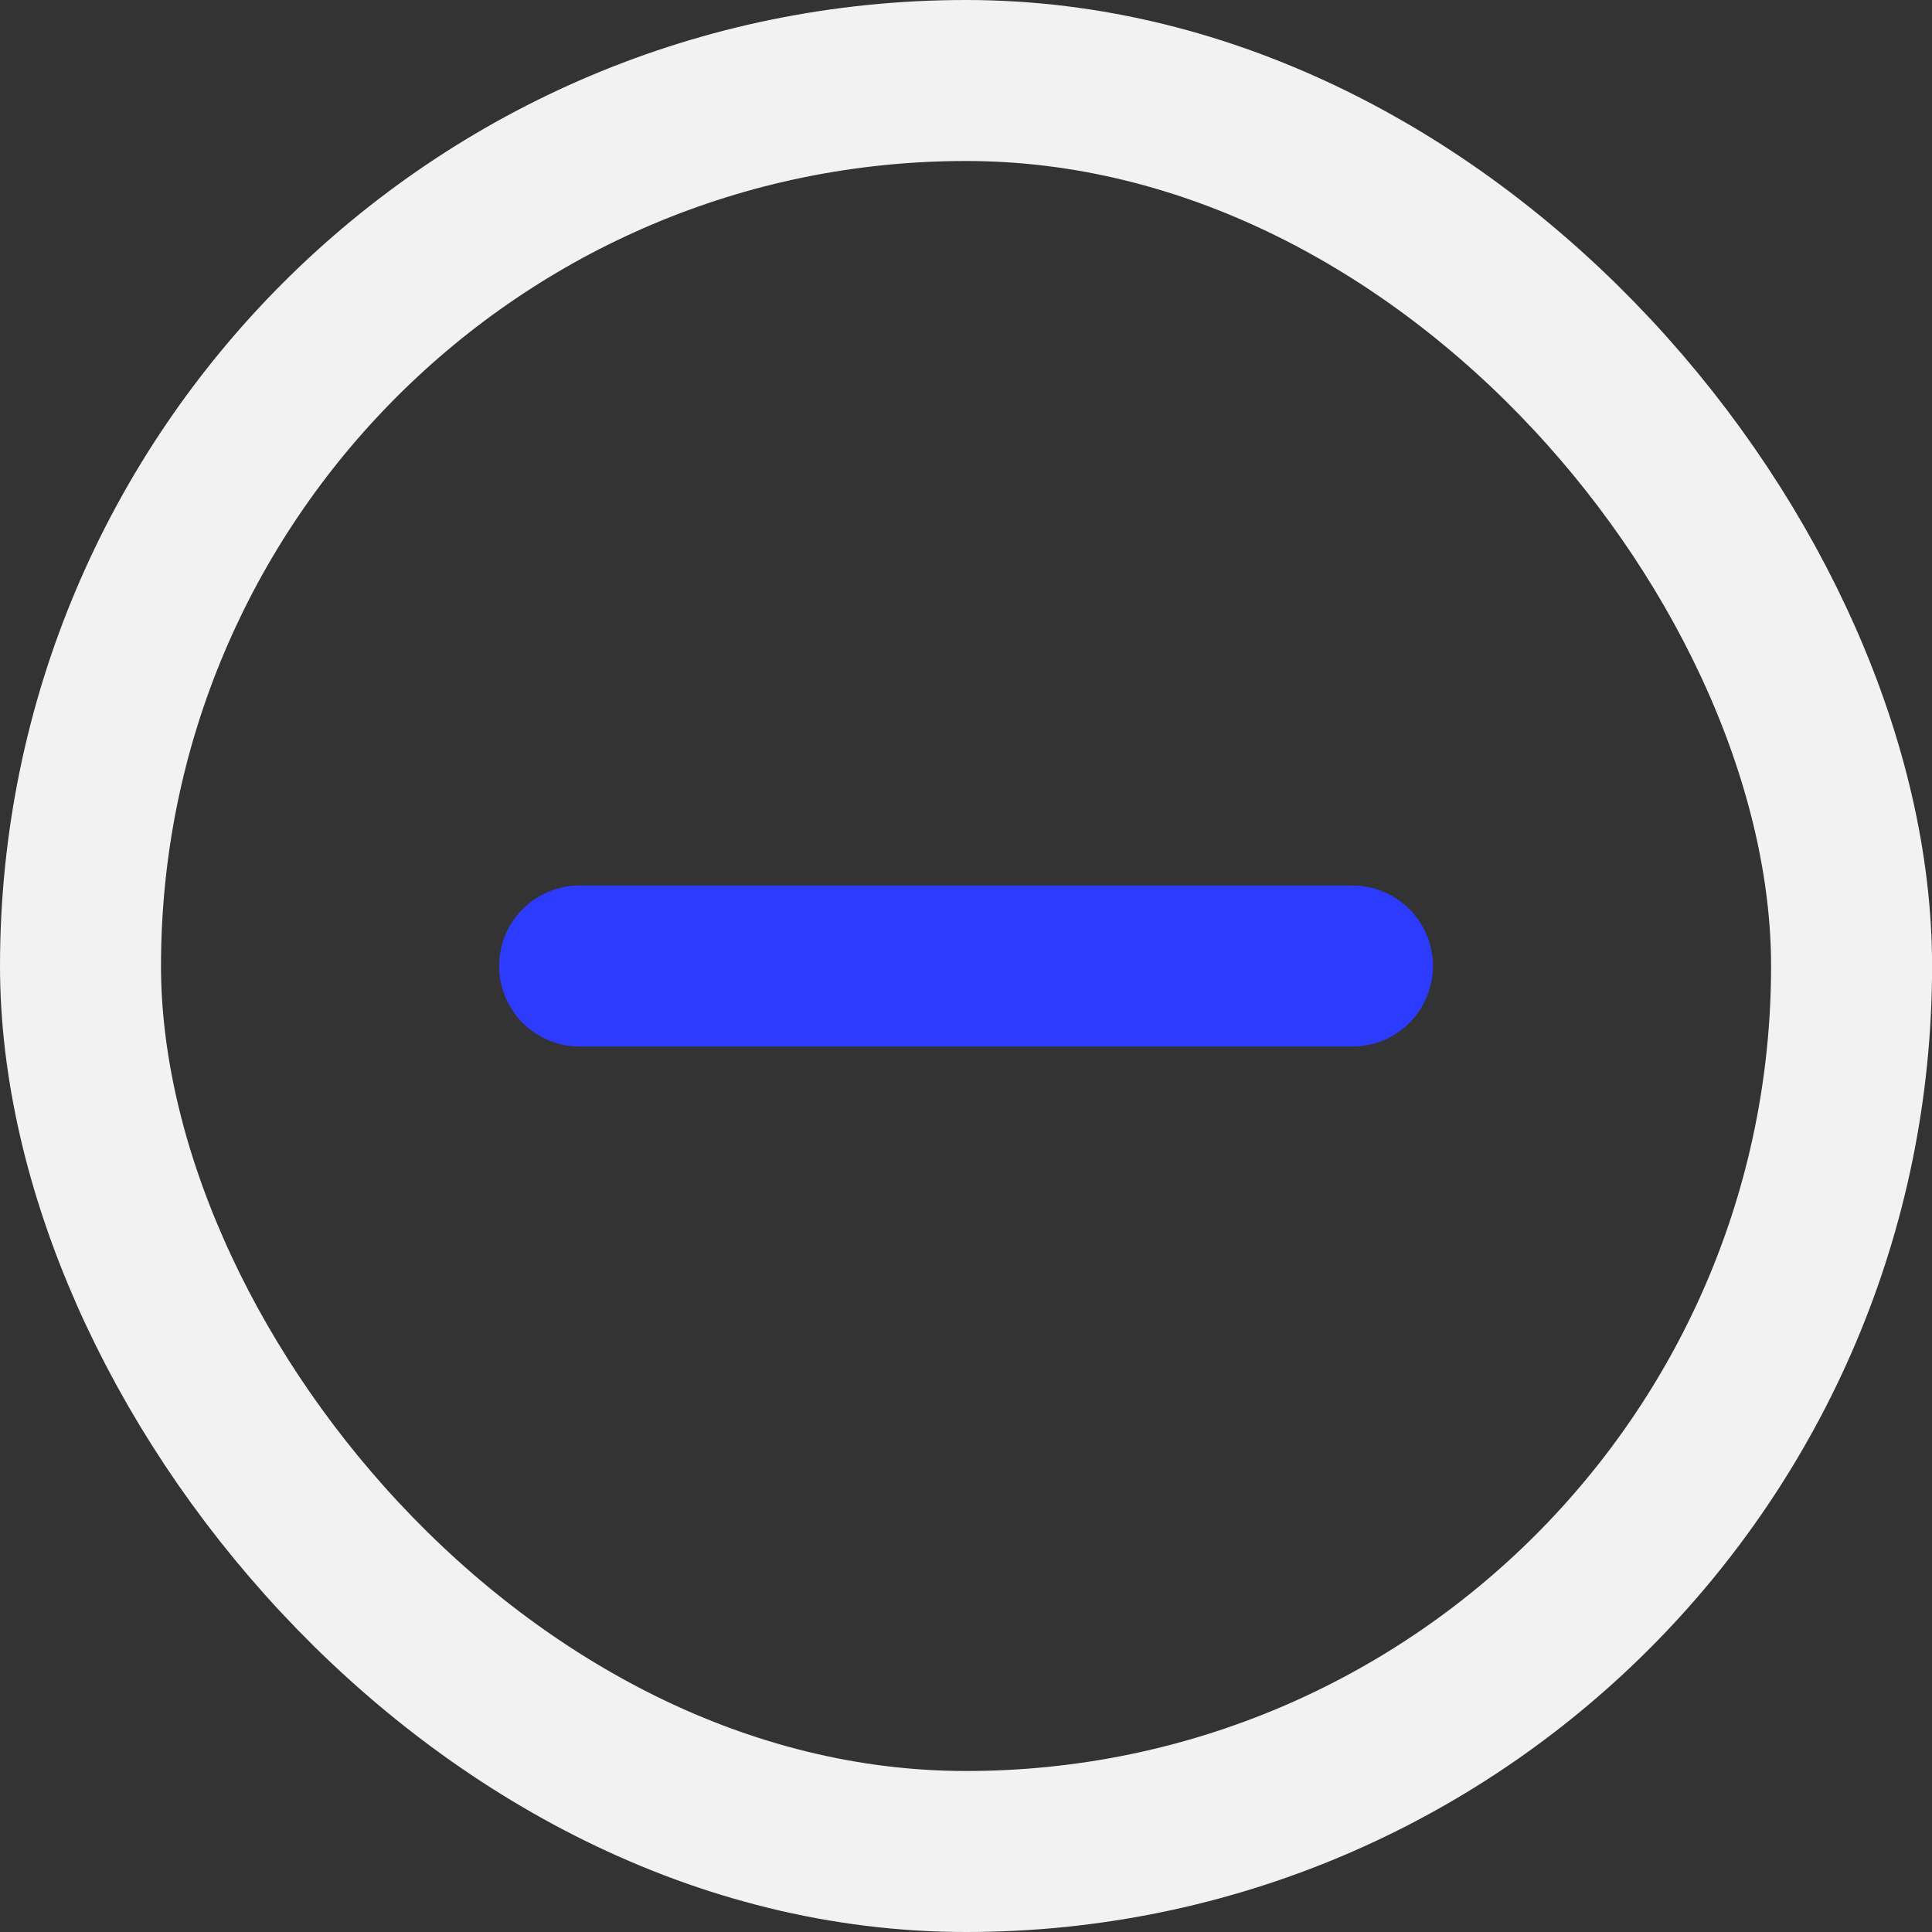 <svg width="24" height="24" viewBox="0 0 24 24" fill="none" xmlns="http://www.w3.org/2000/svg">
<rect x="0" y="0" width="24" height="24" fill="#333333" stroke="none"/>
<rect x="1" y="1" width="22.001" height="22" rx="11" stroke="#F2F2F2" stroke-width="2"/>
<path d="M7.2 12H16.8" stroke="#2C3BFE" stroke-width="2" stroke-linecap="round" stroke-linejoin="round"/>
</svg>
